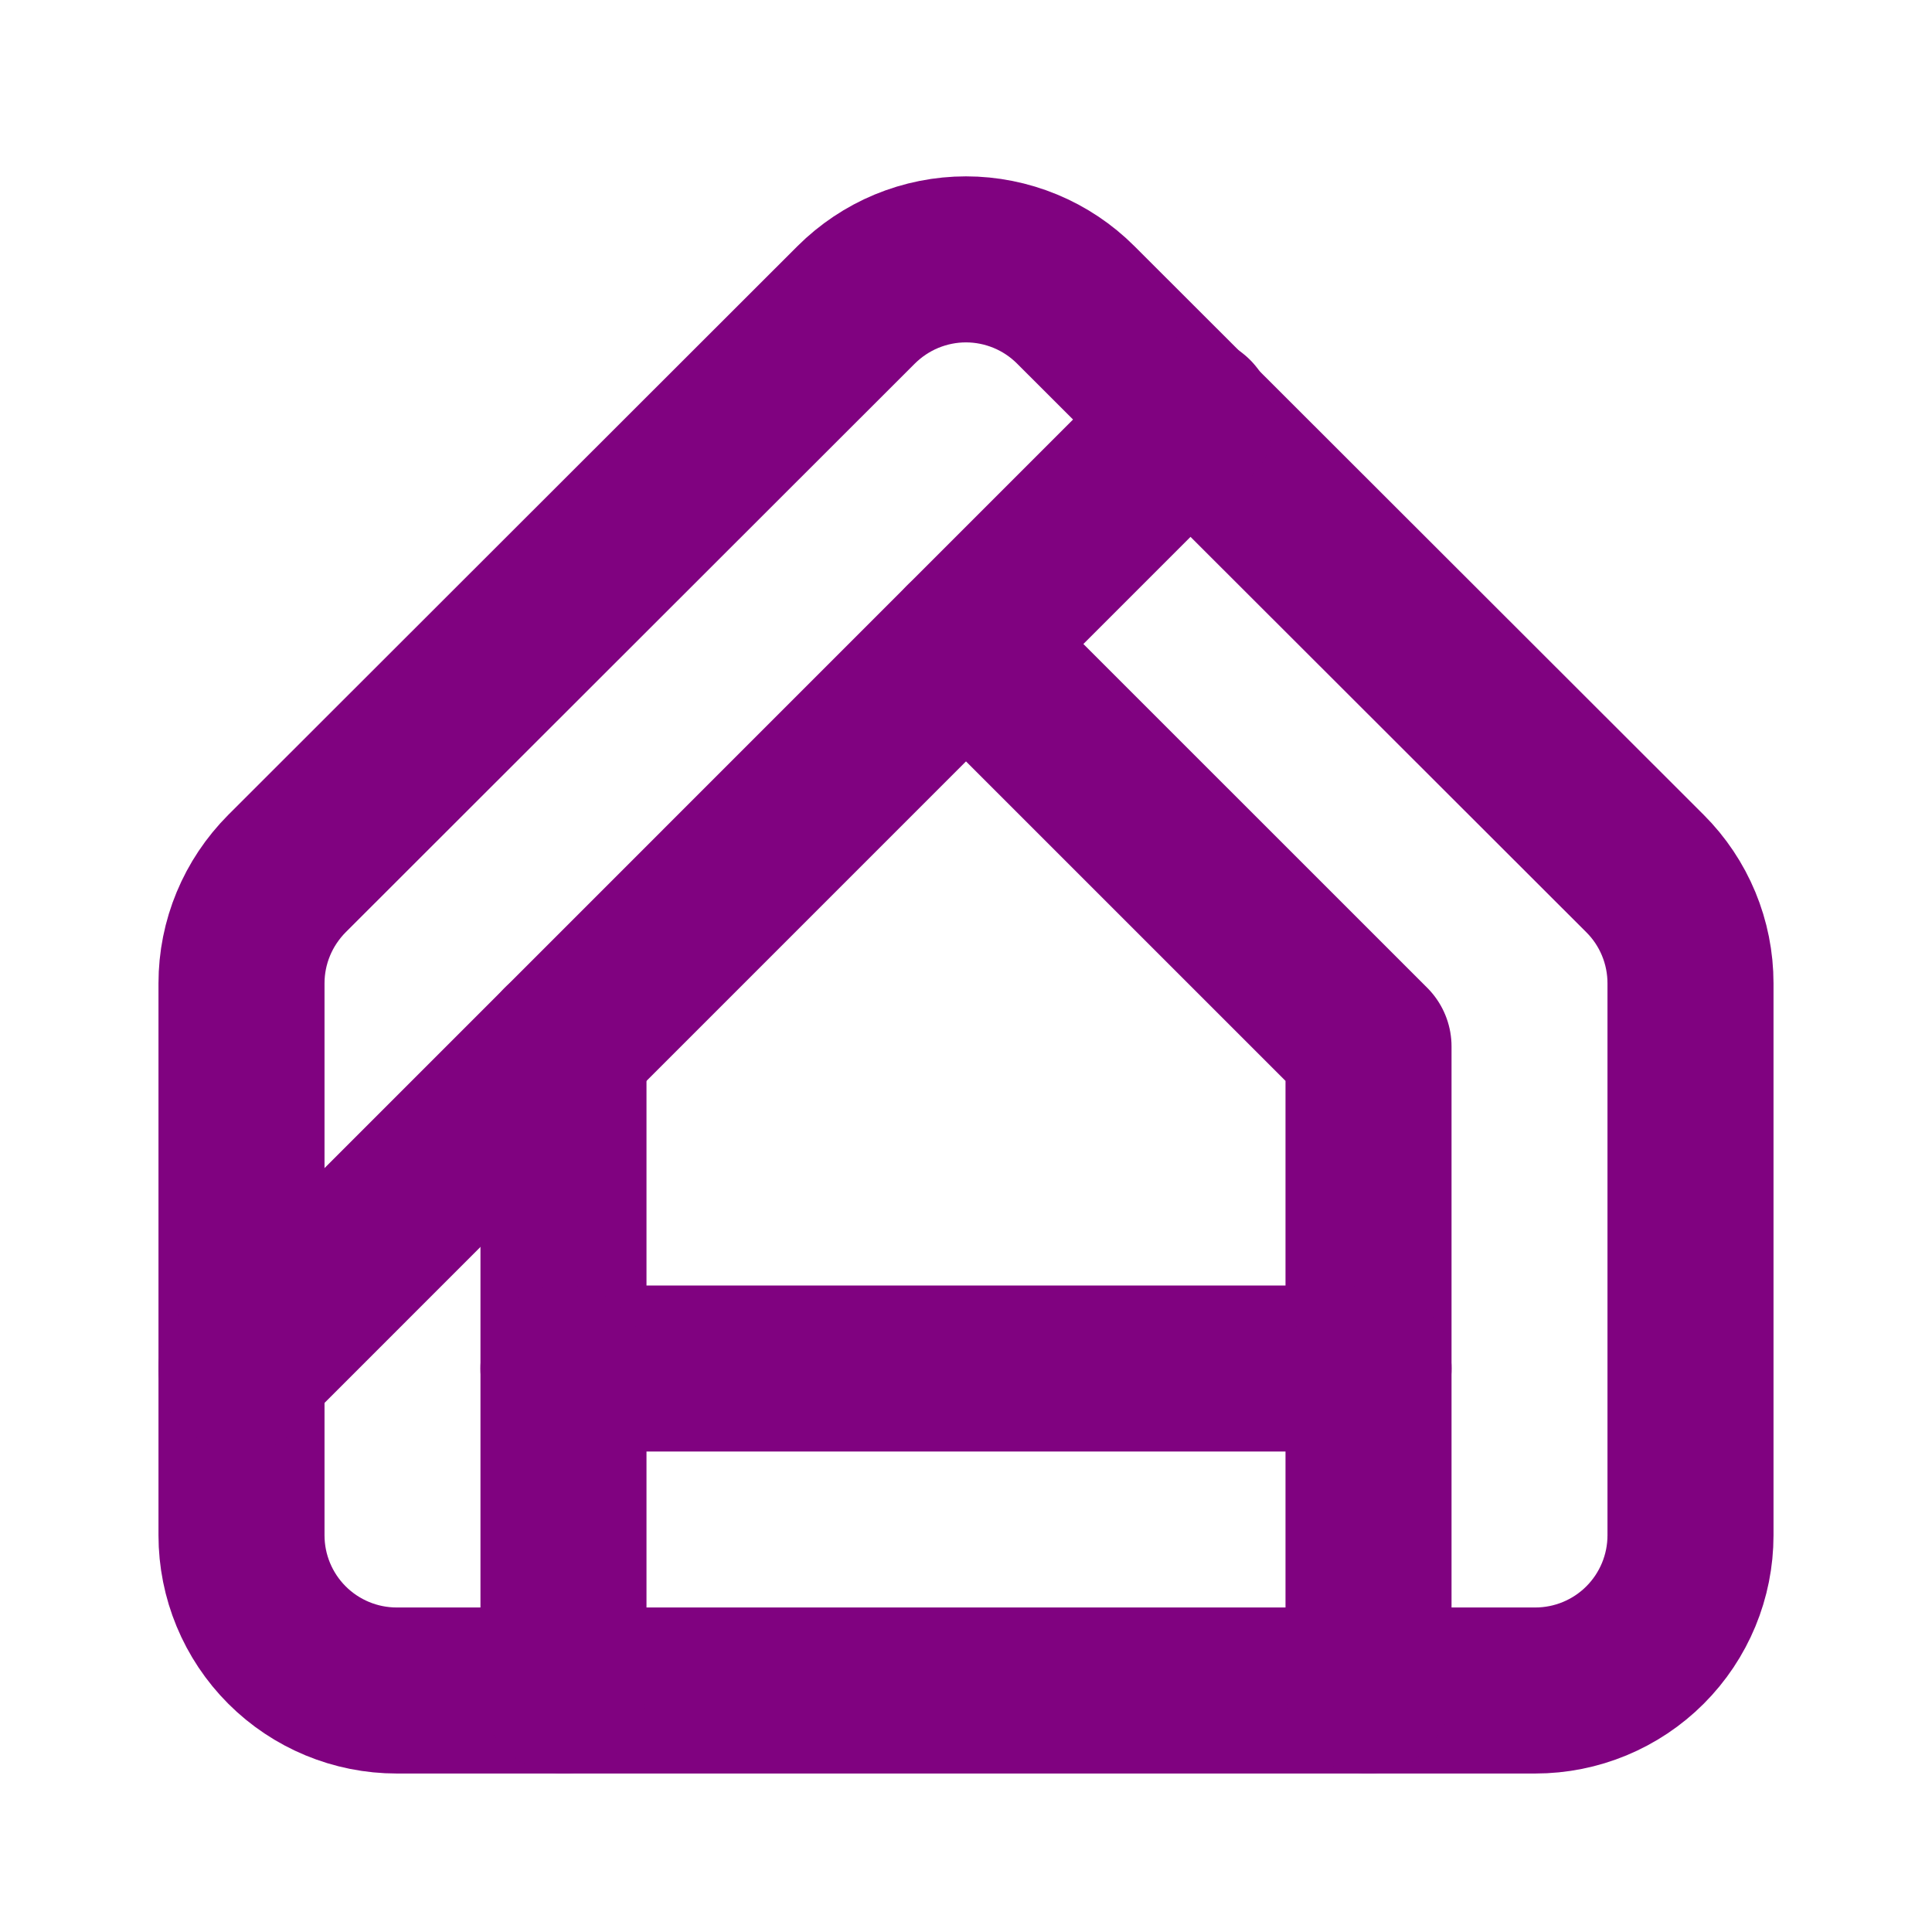 <svg width="32" height="32" viewBox="0 0 32 32" fill="none" xmlns="http://www.w3.org/2000/svg">
<g clip-path="url(#clip0_3_87)">
<path d="M25.429 28H6.571C5.889 28 5.235 27.729 4.753 27.247C4.271 26.765 4 26.111 4 25.429V16.287C4 15.604 4.271 14.953 4.755 14.467L14.181 5.049C14.42 4.811 14.704 4.621 15.015 4.492C15.327 4.363 15.662 4.296 15.999 4.296C16.337 4.296 16.671 4.363 16.983 4.492C17.295 4.621 17.579 4.811 17.817 5.049L27.245 14.467C27.729 14.949 28 15.604 28 16.287V25.429C28 26.111 27.729 26.765 27.247 27.247C26.765 27.729 26.111 28 25.429 28Z" stroke="#800280" stroke-width="2.75" stroke-linecap="round" stroke-linejoin="round"/>
<path d="M9.333 17.333V22.667H22.667V17.333L16 10.667" stroke="#800280" stroke-width="2.75" stroke-linecap="round" stroke-linejoin="round"/>
<path d="M19.733 6.933L4 22.667" stroke="#800280" stroke-width="2.75" stroke-linecap="round" stroke-linejoin="round"/>
<path d="M9.333 22.667V28" stroke="#800280" stroke-width="2.75" stroke-linecap="round" stroke-linejoin="round"/>
<path d="M22.667 22.667V28" stroke="#800280" stroke-width="2.75" stroke-linecap="round" stroke-linejoin="round"/>
</g>
<defs>
<clipPath id="clip0_3_87">
<rect width="32" height="32" fill="white"/>
</clipPath>
</defs>
</svg>
